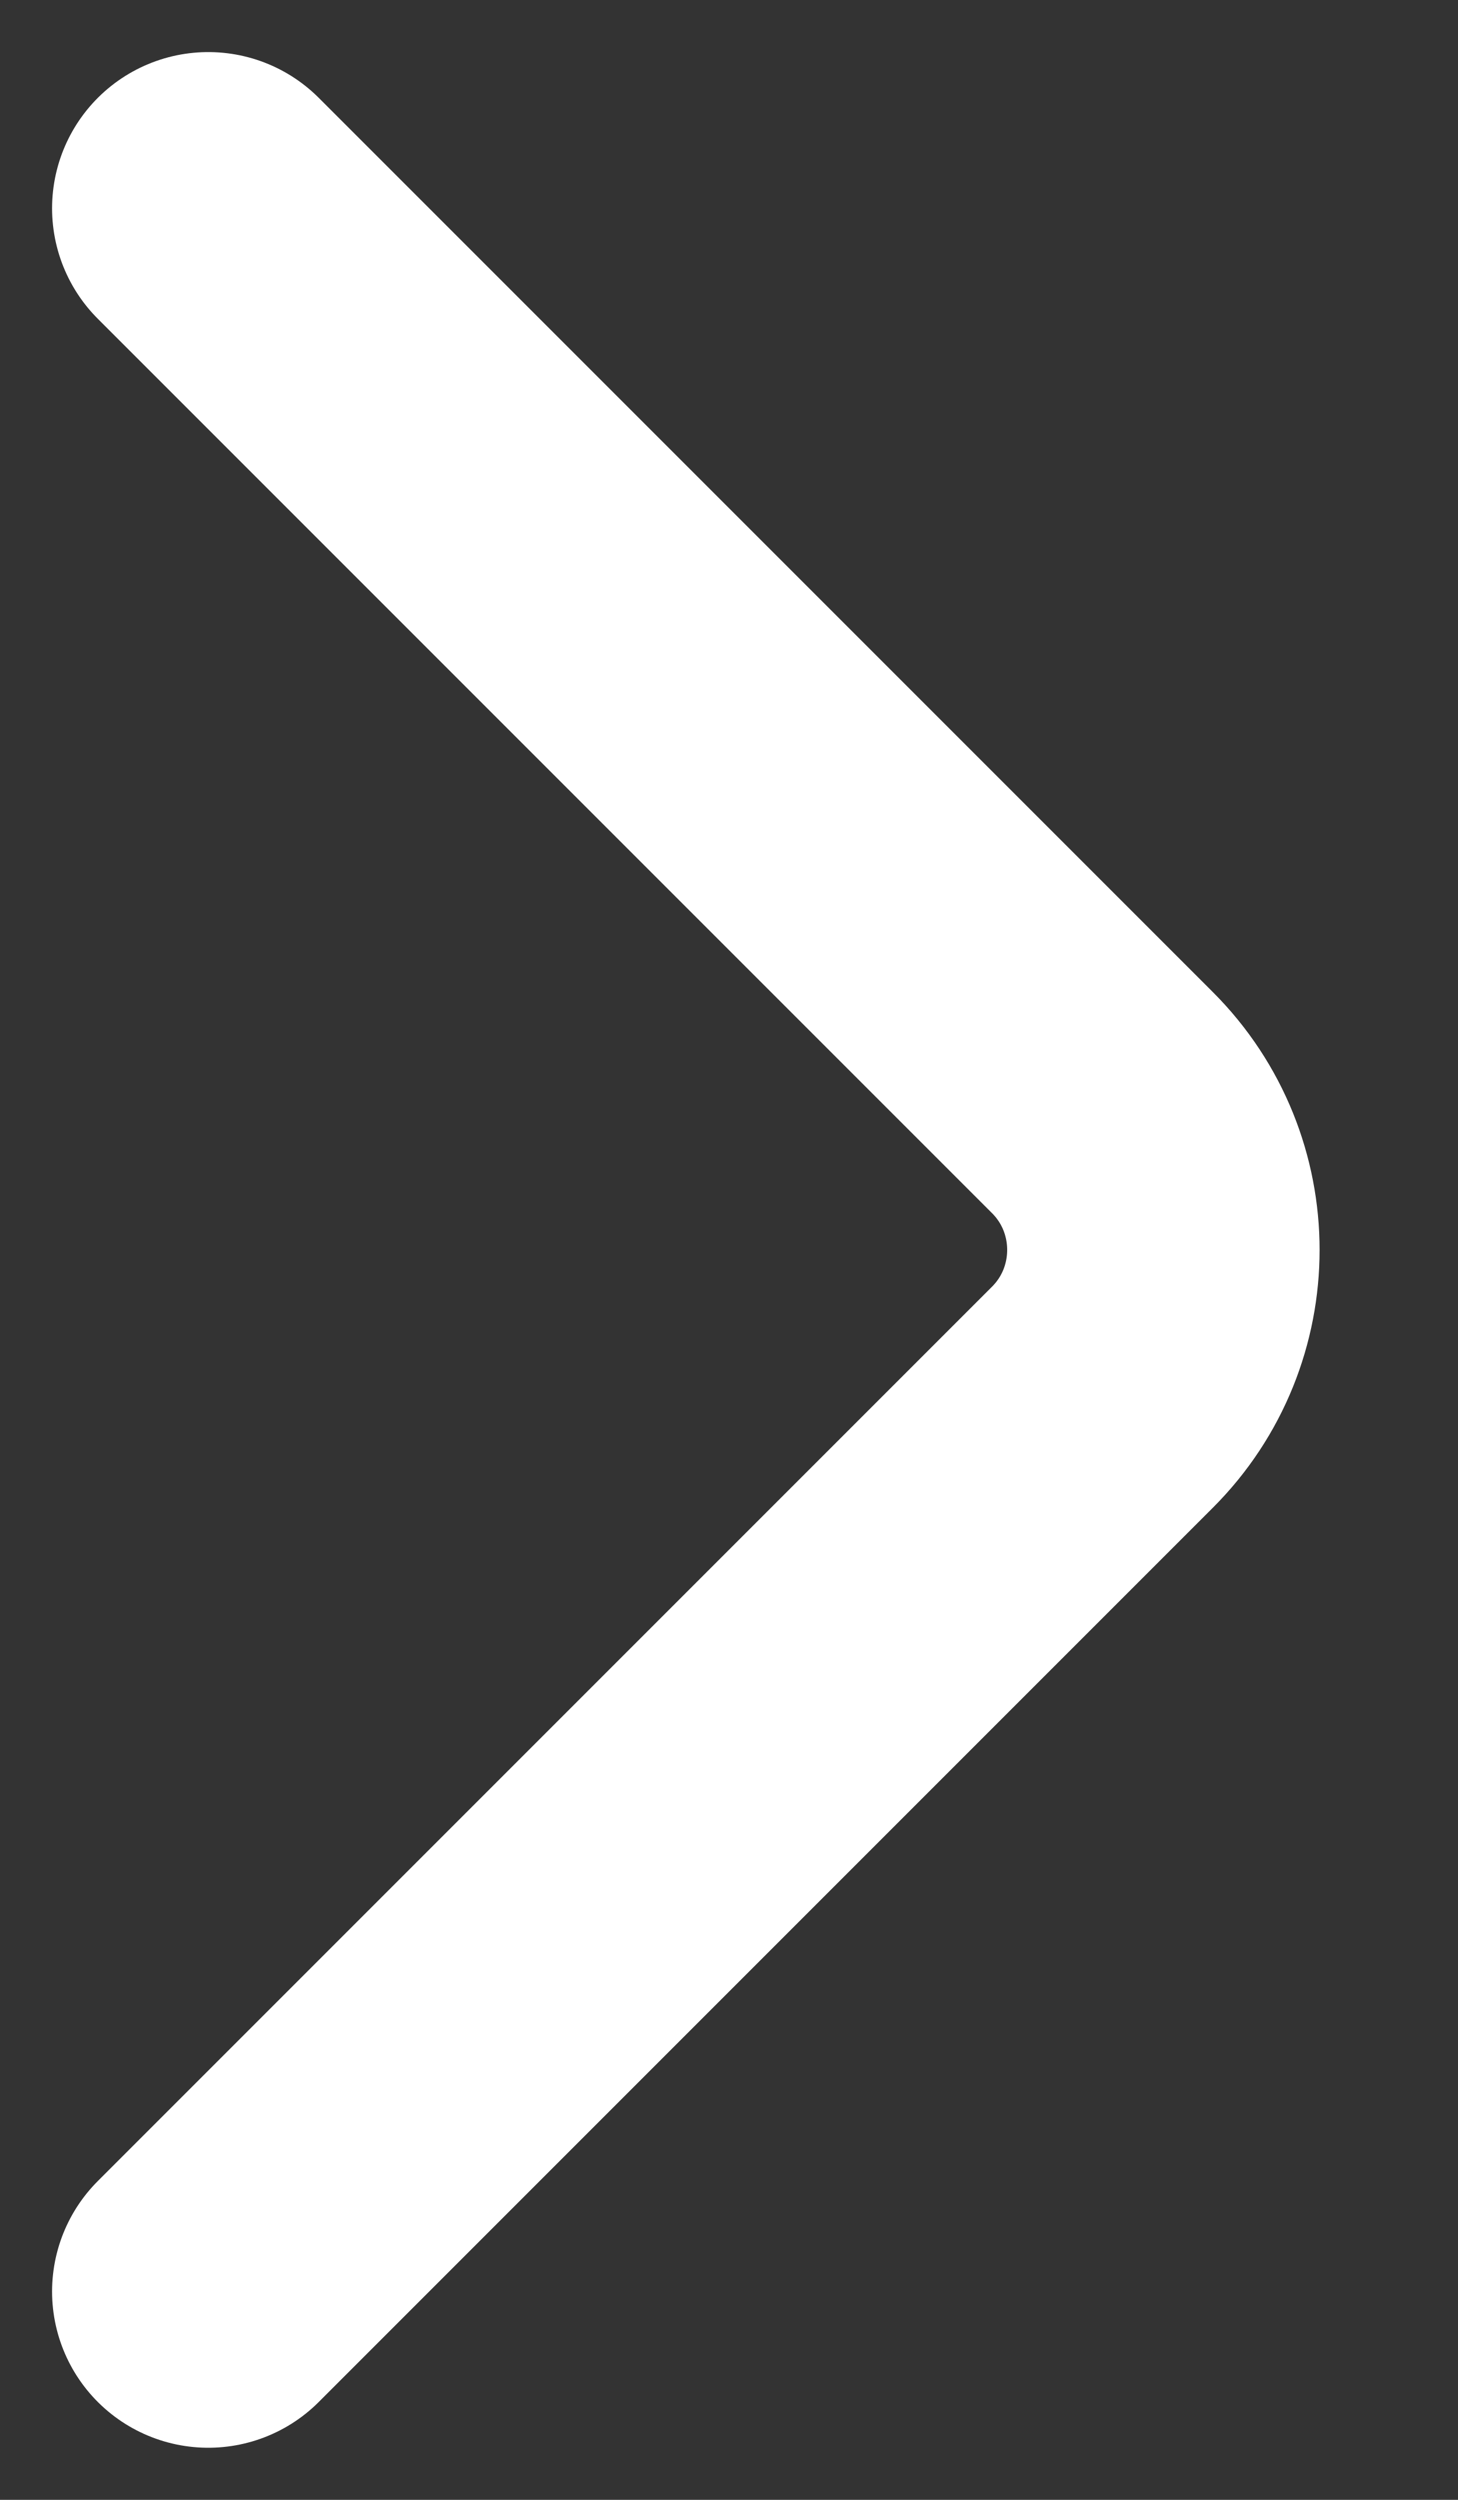 <svg width="7" height="12" viewBox="0 0 7 12" fill="none" xmlns="http://www.w3.org/2000/svg">
<rect x="0" y="0" width="7" height="12" fill="#333333" stroke="none"/>
<path d="M1 11L5.293 6.707C5.683 6.317 5.683 5.683 5.293 5.293L1 1" stroke="white" stroke-width="1.5" stroke-linecap="round" stroke-linejoin="round"/>
</svg>
